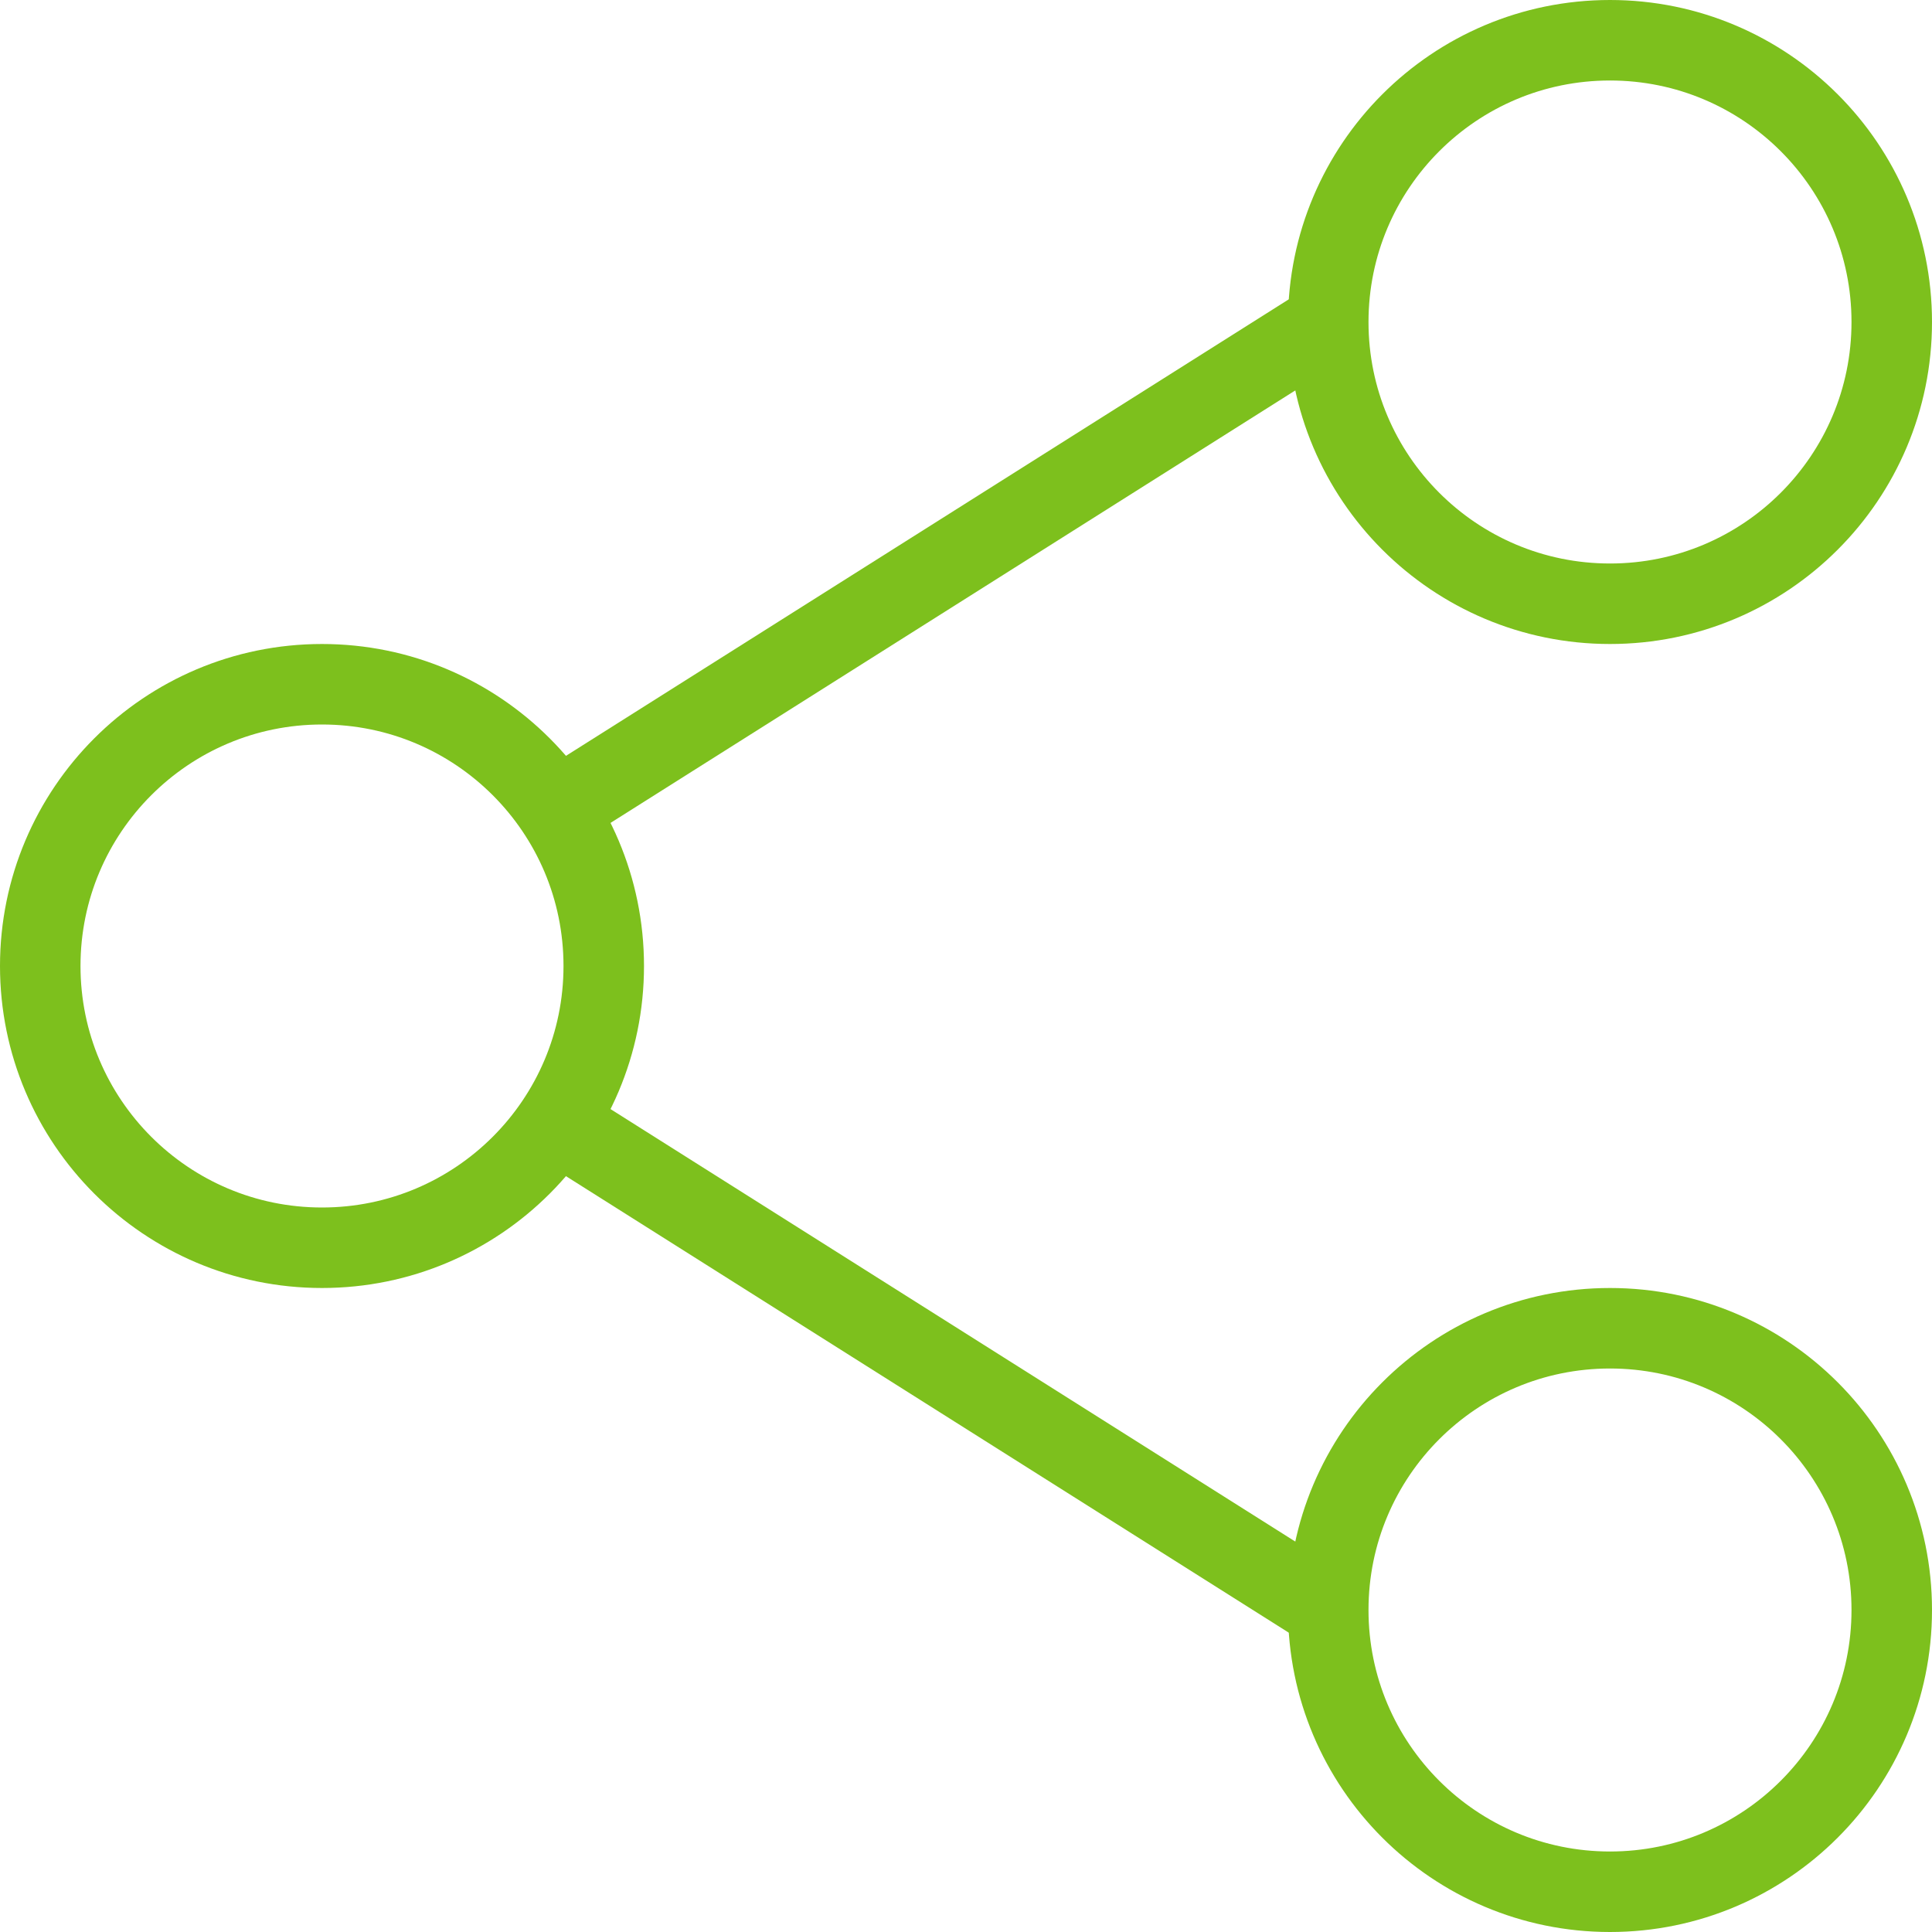 <?xml version="1.0" ?><!-- Uploaded to: SVG Repo, www.svgrepo.com, Generator: SVG Repo Mixer Tools -->
<svg width="800px" height="800px" viewBox="0 0 48 48" data-name="Layer 1" id="Layer_1" xmlns="http://www.w3.org/2000/svg"><defs><style>.cls-1{fill:none;stroke:#7dc01d;stroke-linejoin:round;stroke-width:2px;}</style></defs><title/><circle class="cls-1" cx="8" cy="24" r="7"/><circle class="cls-1" cx="40" cy="8" r="7"/><circle class="cls-1" cx="40" cy="40" r="7"/><line class="cls-1" x1="14" x2="33" y1="20" y2="8"/><line class="cls-1" x1="14" x2="33" y1="28" y2="40"/></svg>